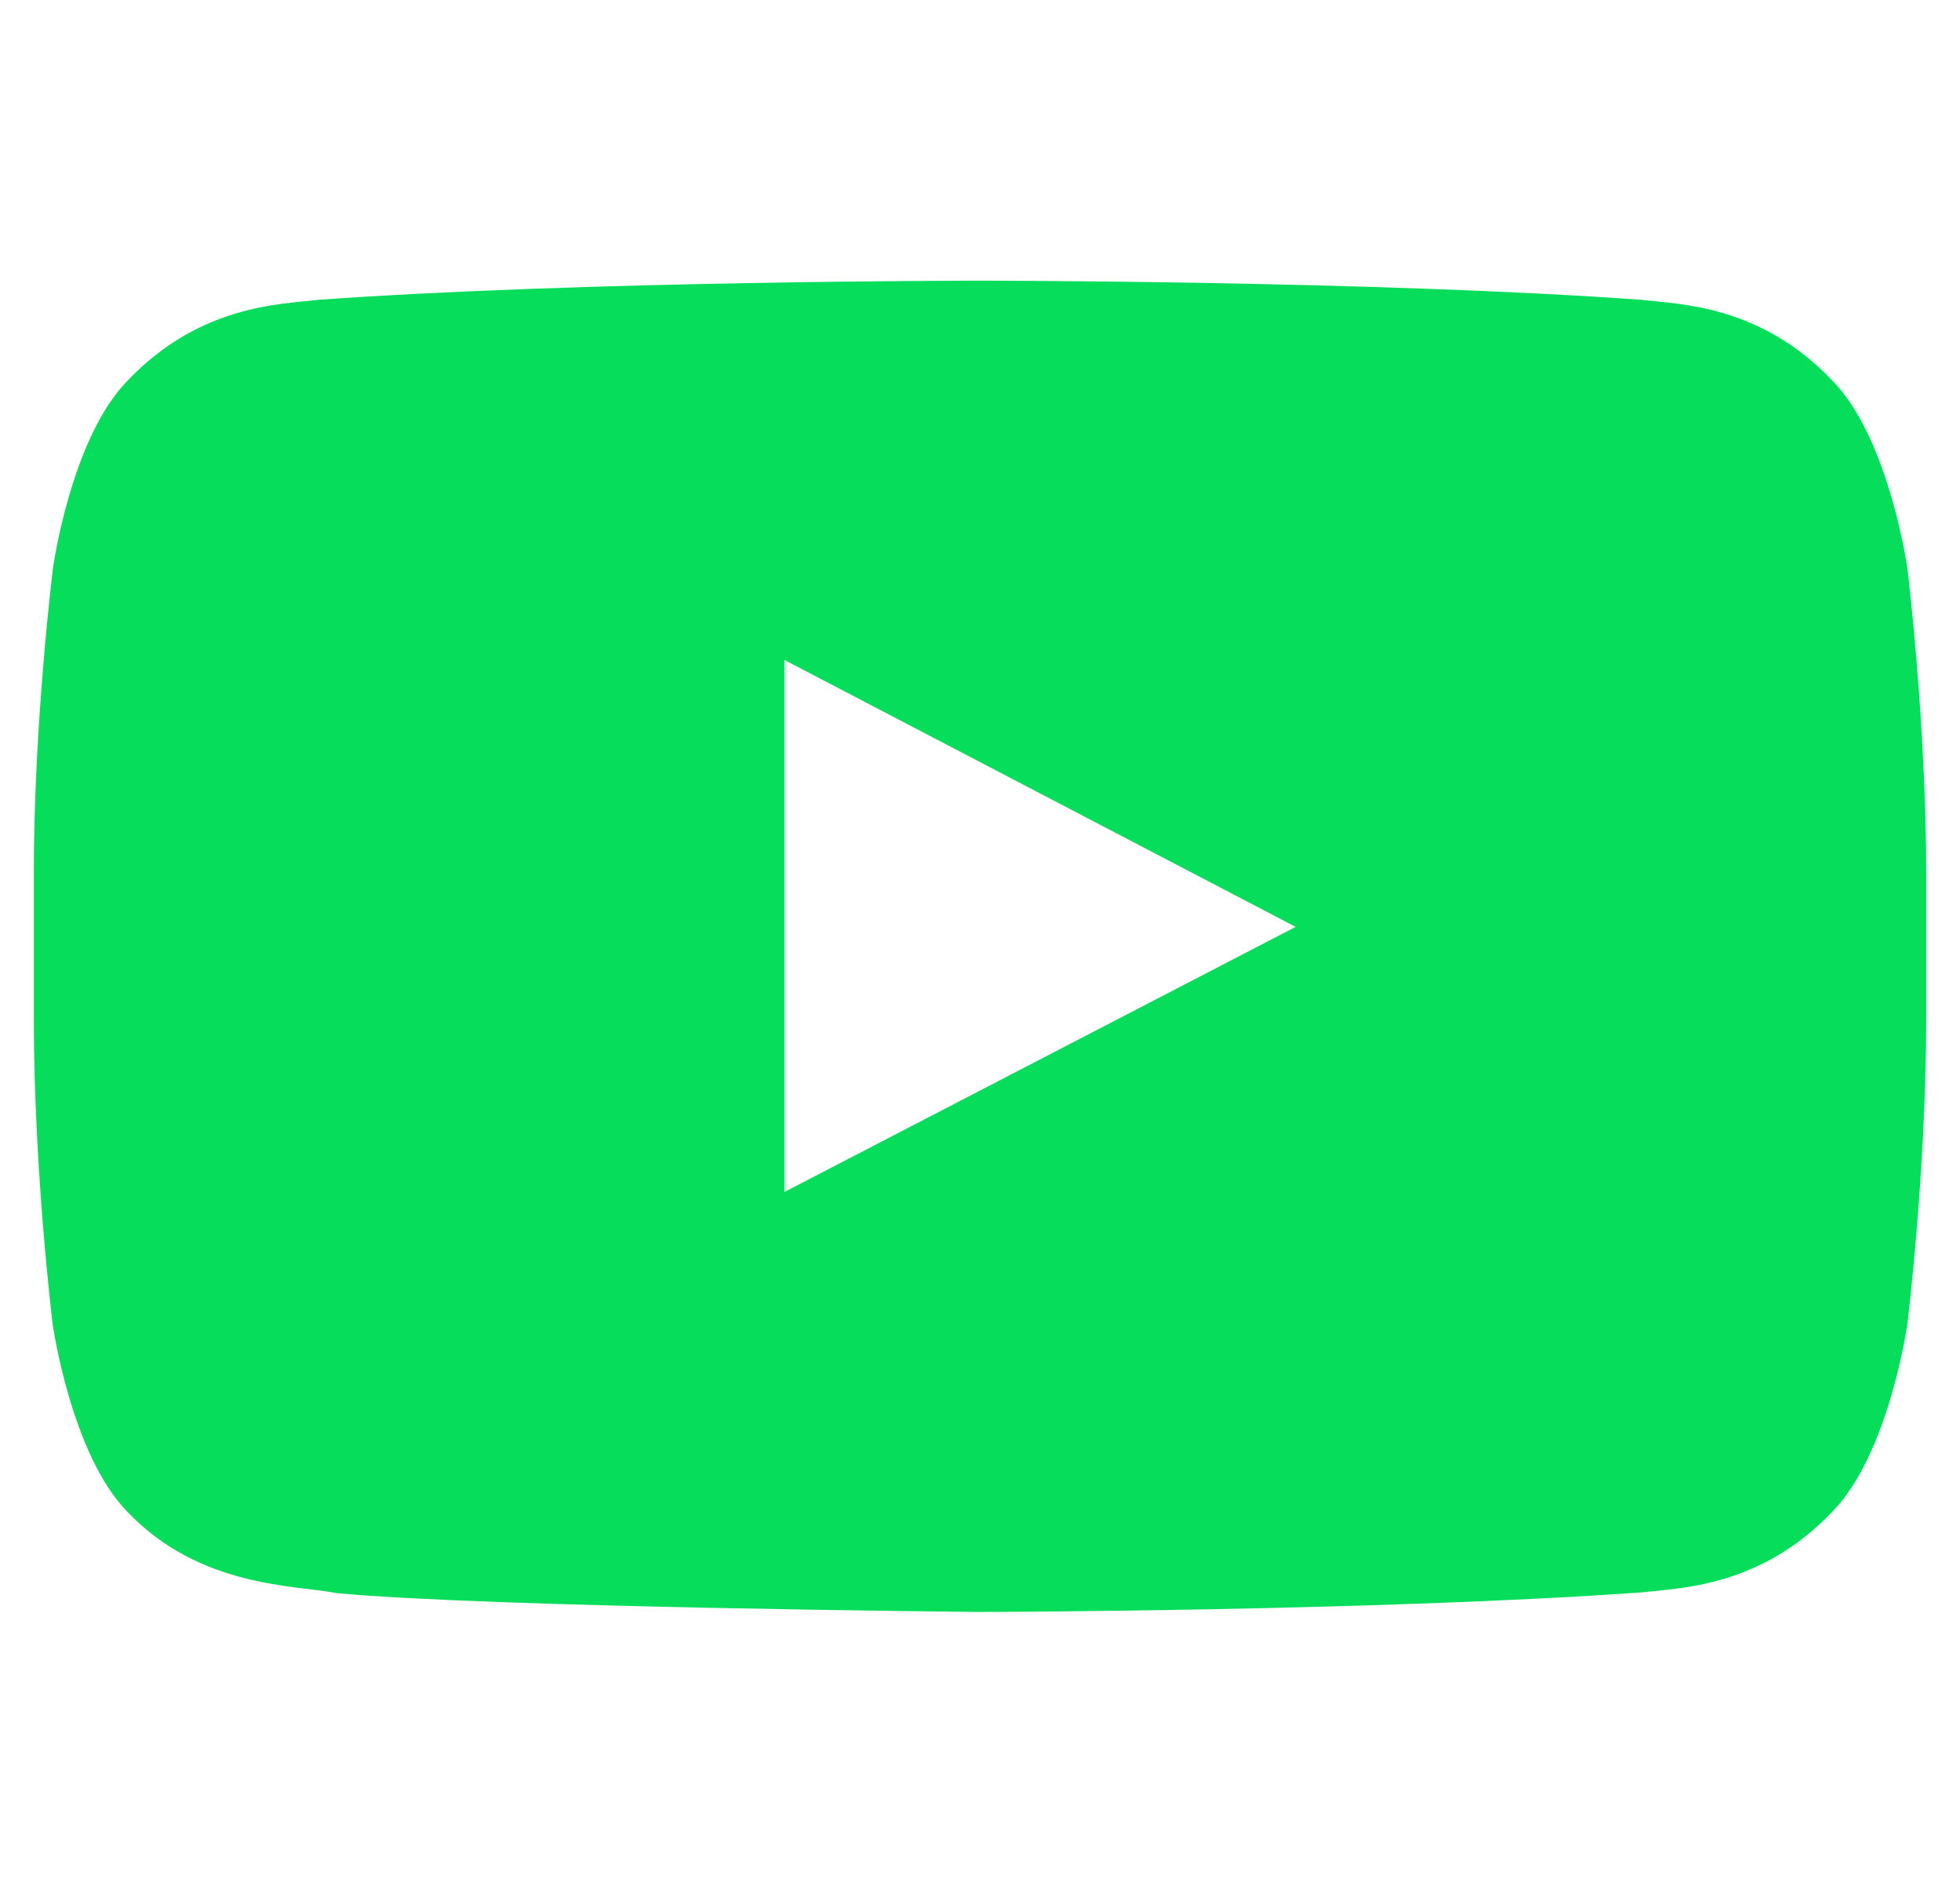        <svg
                width="29"
                height="28"
                viewBox="0 0 29 28"
                fill="none"
                xmlns="http://www.w3.org/2000/svg"
              >
                <g clip-path="url(#clip0_8_1849)">
                  <path
                    d="M28.221 8.401C28.221 8.401 27.948 6.47 27.105 5.623C26.039 4.507 24.847 4.502 24.3 4.436C20.384 4.152 14.505 4.152 14.505 4.152H14.495C14.495 4.152 8.616 4.152 4.7 4.436C4.153 4.502 2.961 4.507 1.895 5.623C1.052 6.47 0.784 8.401 0.784 8.401C0.784 8.401 0.5 10.67 0.5 12.934V15.056C0.5 17.32 0.779 19.59 0.779 19.59C0.779 19.59 1.052 21.52 1.889 22.368C2.955 23.484 4.355 23.445 4.979 23.566C7.221 23.779 14.5 23.845 14.5 23.845C14.5 23.845 20.384 23.834 24.3 23.555C24.847 23.489 26.039 23.484 27.105 22.368C27.948 21.52 28.221 19.59 28.221 19.59C28.221 19.59 28.5 17.326 28.5 15.056V12.934C28.5 10.67 28.221 8.401 28.221 8.401ZM11.607 17.632V9.763L19.17 13.711L11.607 17.632Z"
                    fill="#06DE5B"
                  />
                </g>
                <defs>
                  <clipPath id="clip0_8_1849">
                    <rect
                      width="28"
                      height="28"
                      fill="white"
                      transform="translate(0.5 0.001)"
                    />
                  </clipPath>
                </defs>
              </svg>